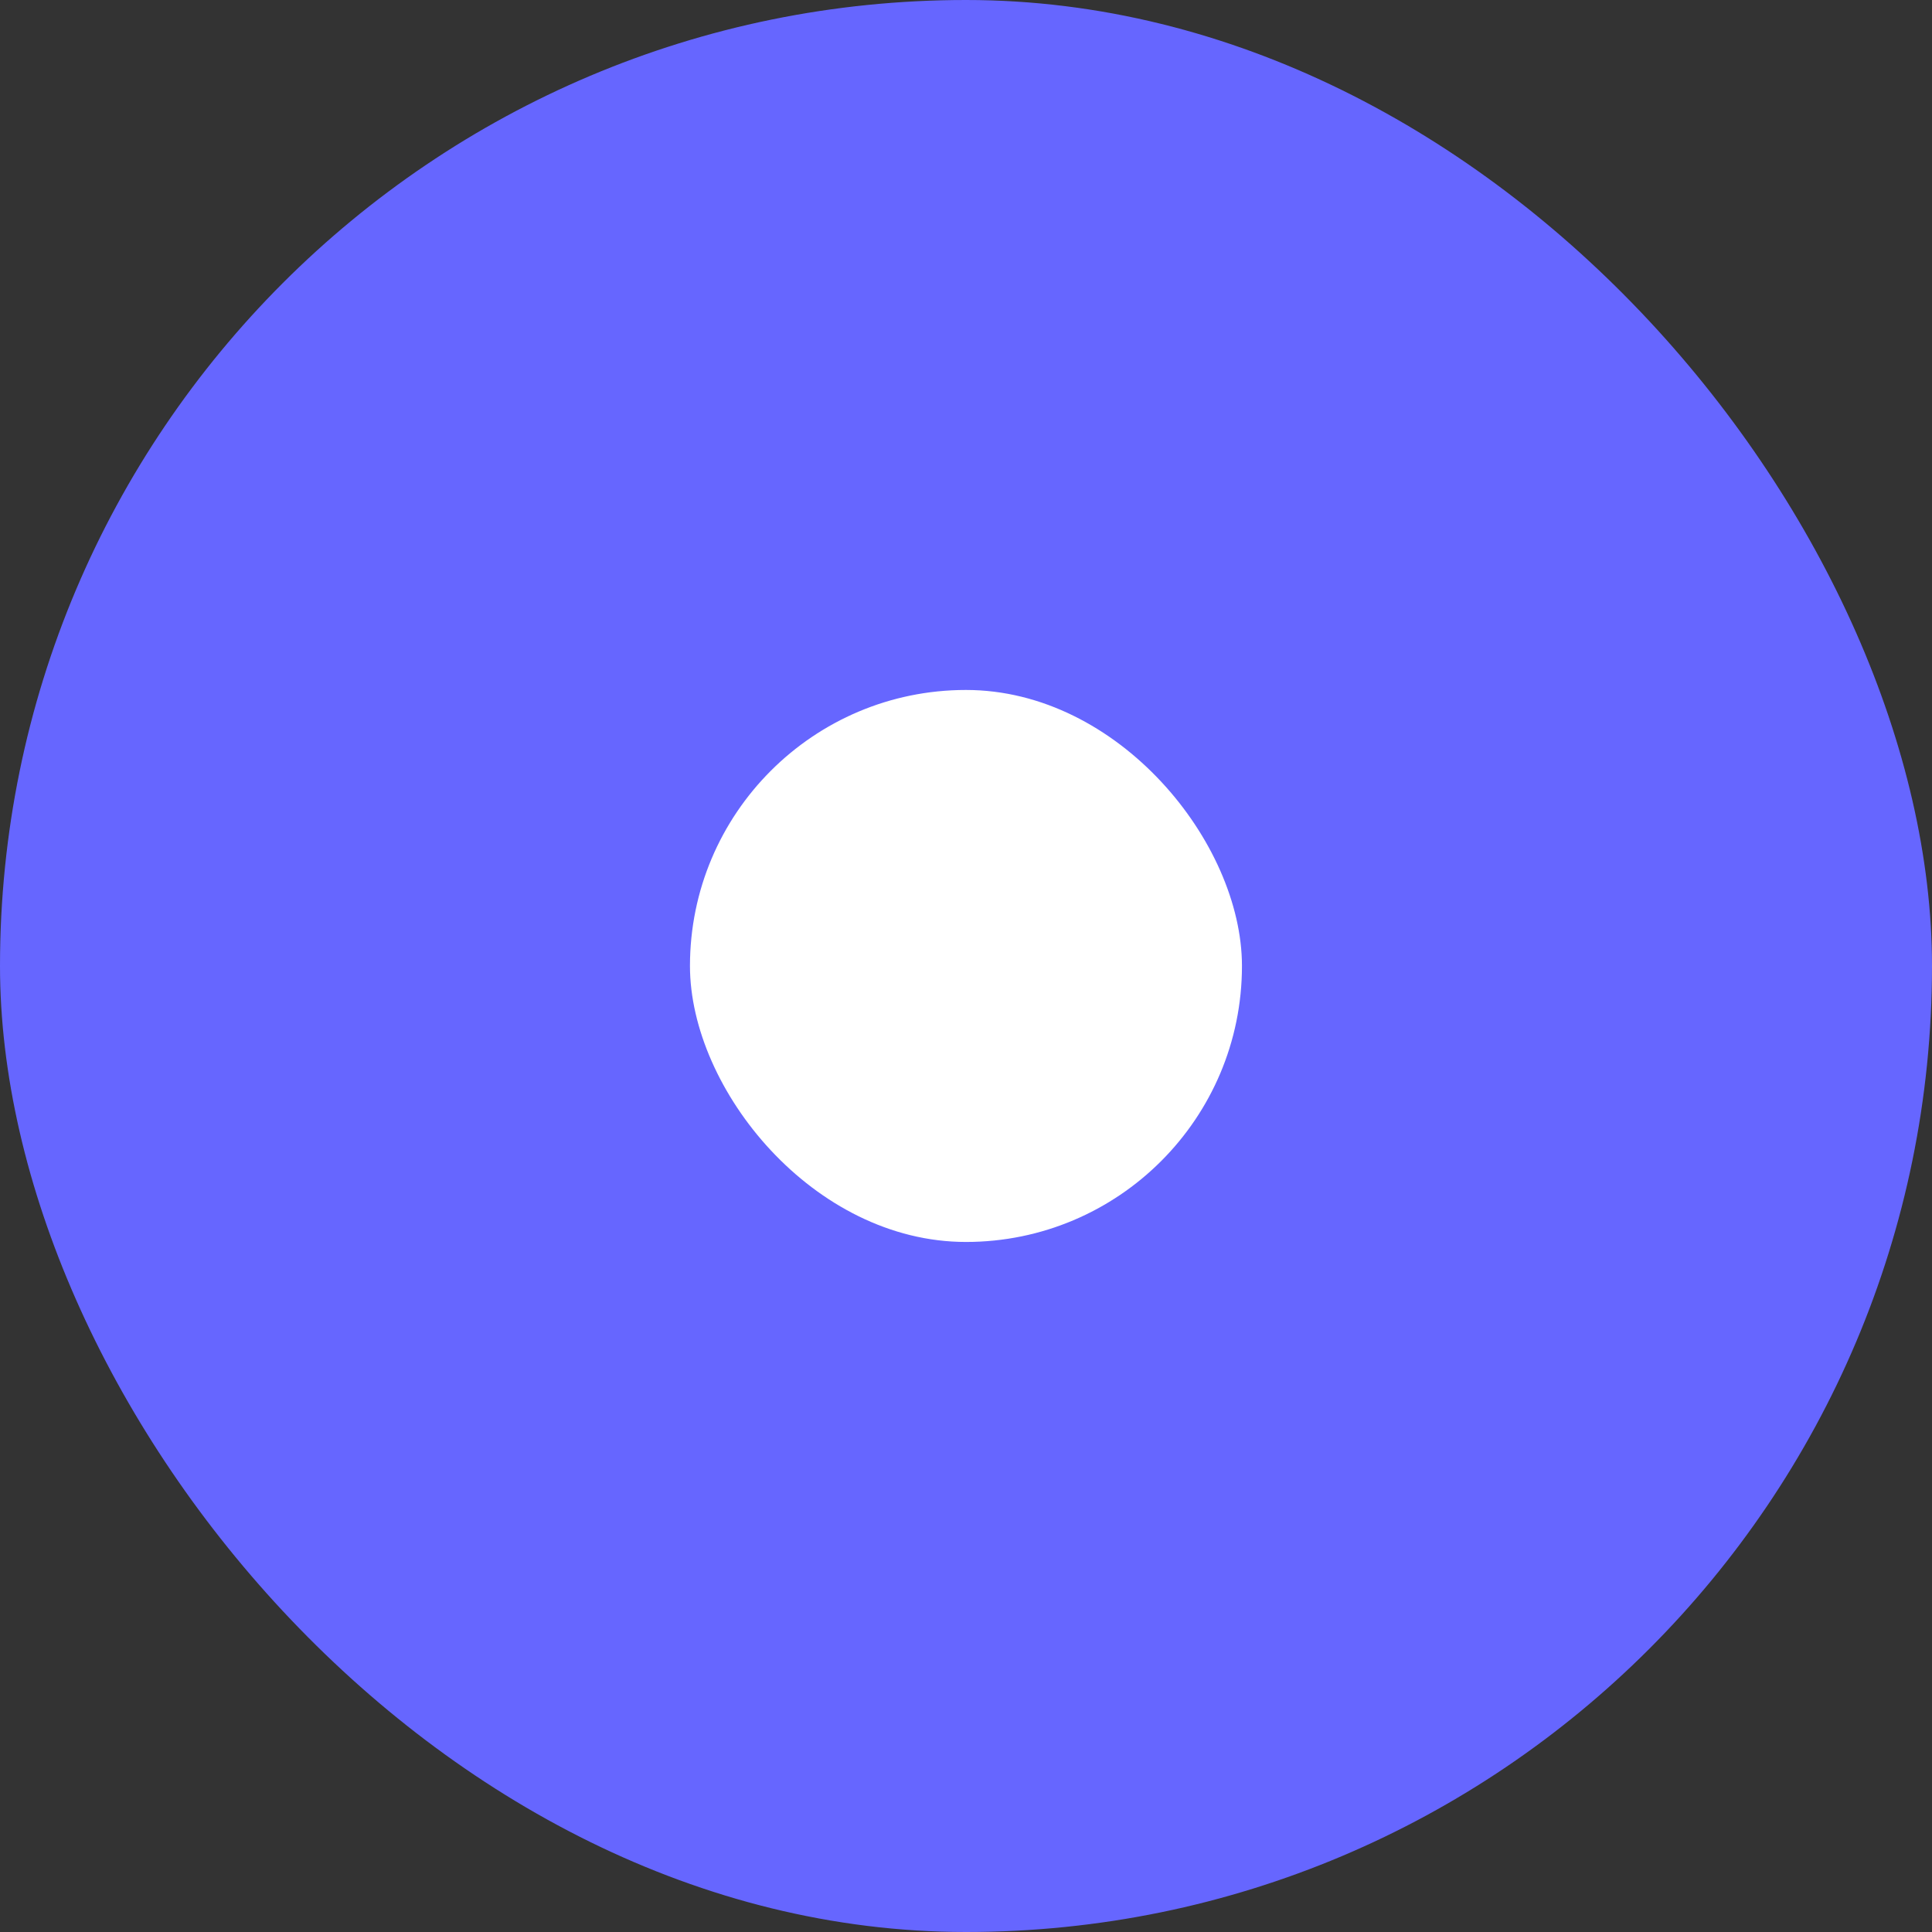<svg width="24" height="24" viewBox="0 0 24 24" fill="none" xmlns="http://www.w3.org/2000/svg">
<rect x="0" y="0" width="24" height="24" fill="#333333" stroke="none"/>
<rect width="24" height="24" rx="12" fill="#6666FF"/>
<rect x="8.571" y="8.571" width="6.857" height="6.857" rx="3.429" fill="white"/>
</svg>
